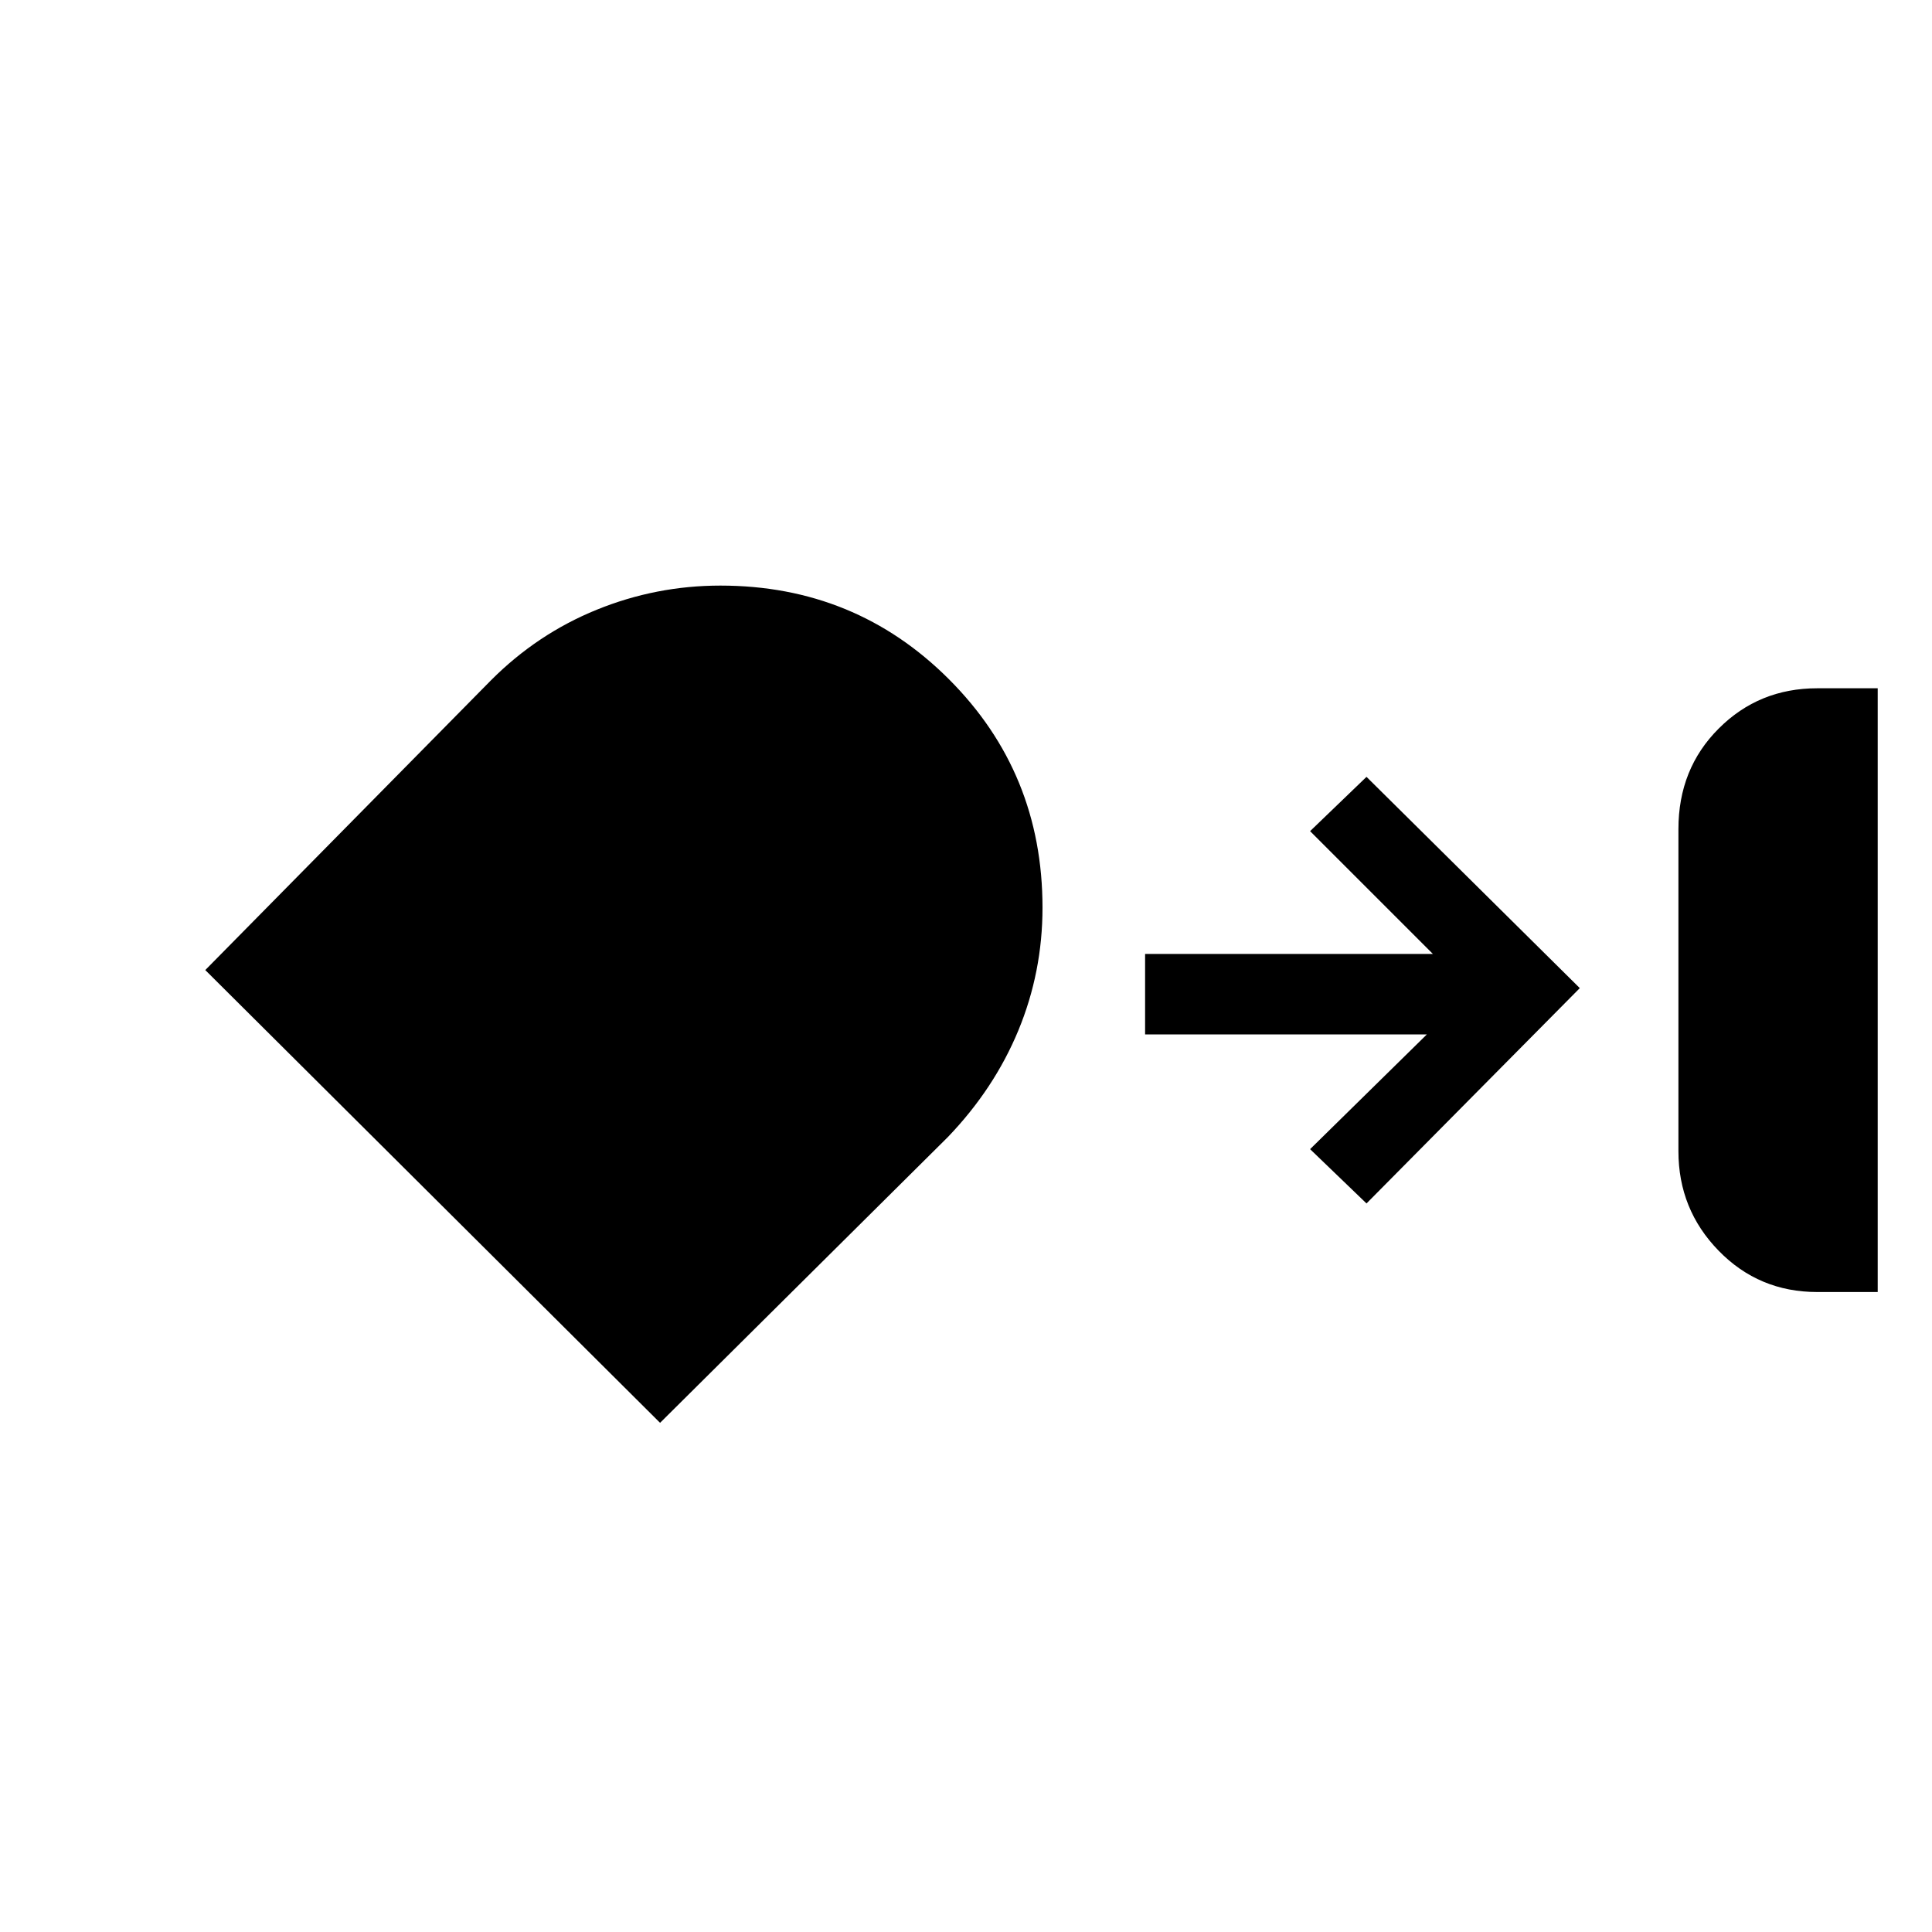 <svg xmlns="http://www.w3.org/2000/svg" height="20" width="20"><path d="M18.812 13.375q-.604 0-1.02-.427-.417-.427-.417-1.031V8.583q0-.625.417-1.041.416-.417 1.02-.417h.626v6.25ZM7.458 6.062q1.396 0 2.365.969.969.969.969 2.365 0 .666-.25 1.271-.25.604-.73 1.104l-2.979 2.958-4.708-4.687 2.958-3q.479-.48 1.094-.73.615-.25 1.281-.25Zm6.688 6.396-.584-.562 1.209-1.188h-2.917v-.833h2.979l-1.271-1.271.584-.562 2.208 2.187Z"/></svg>